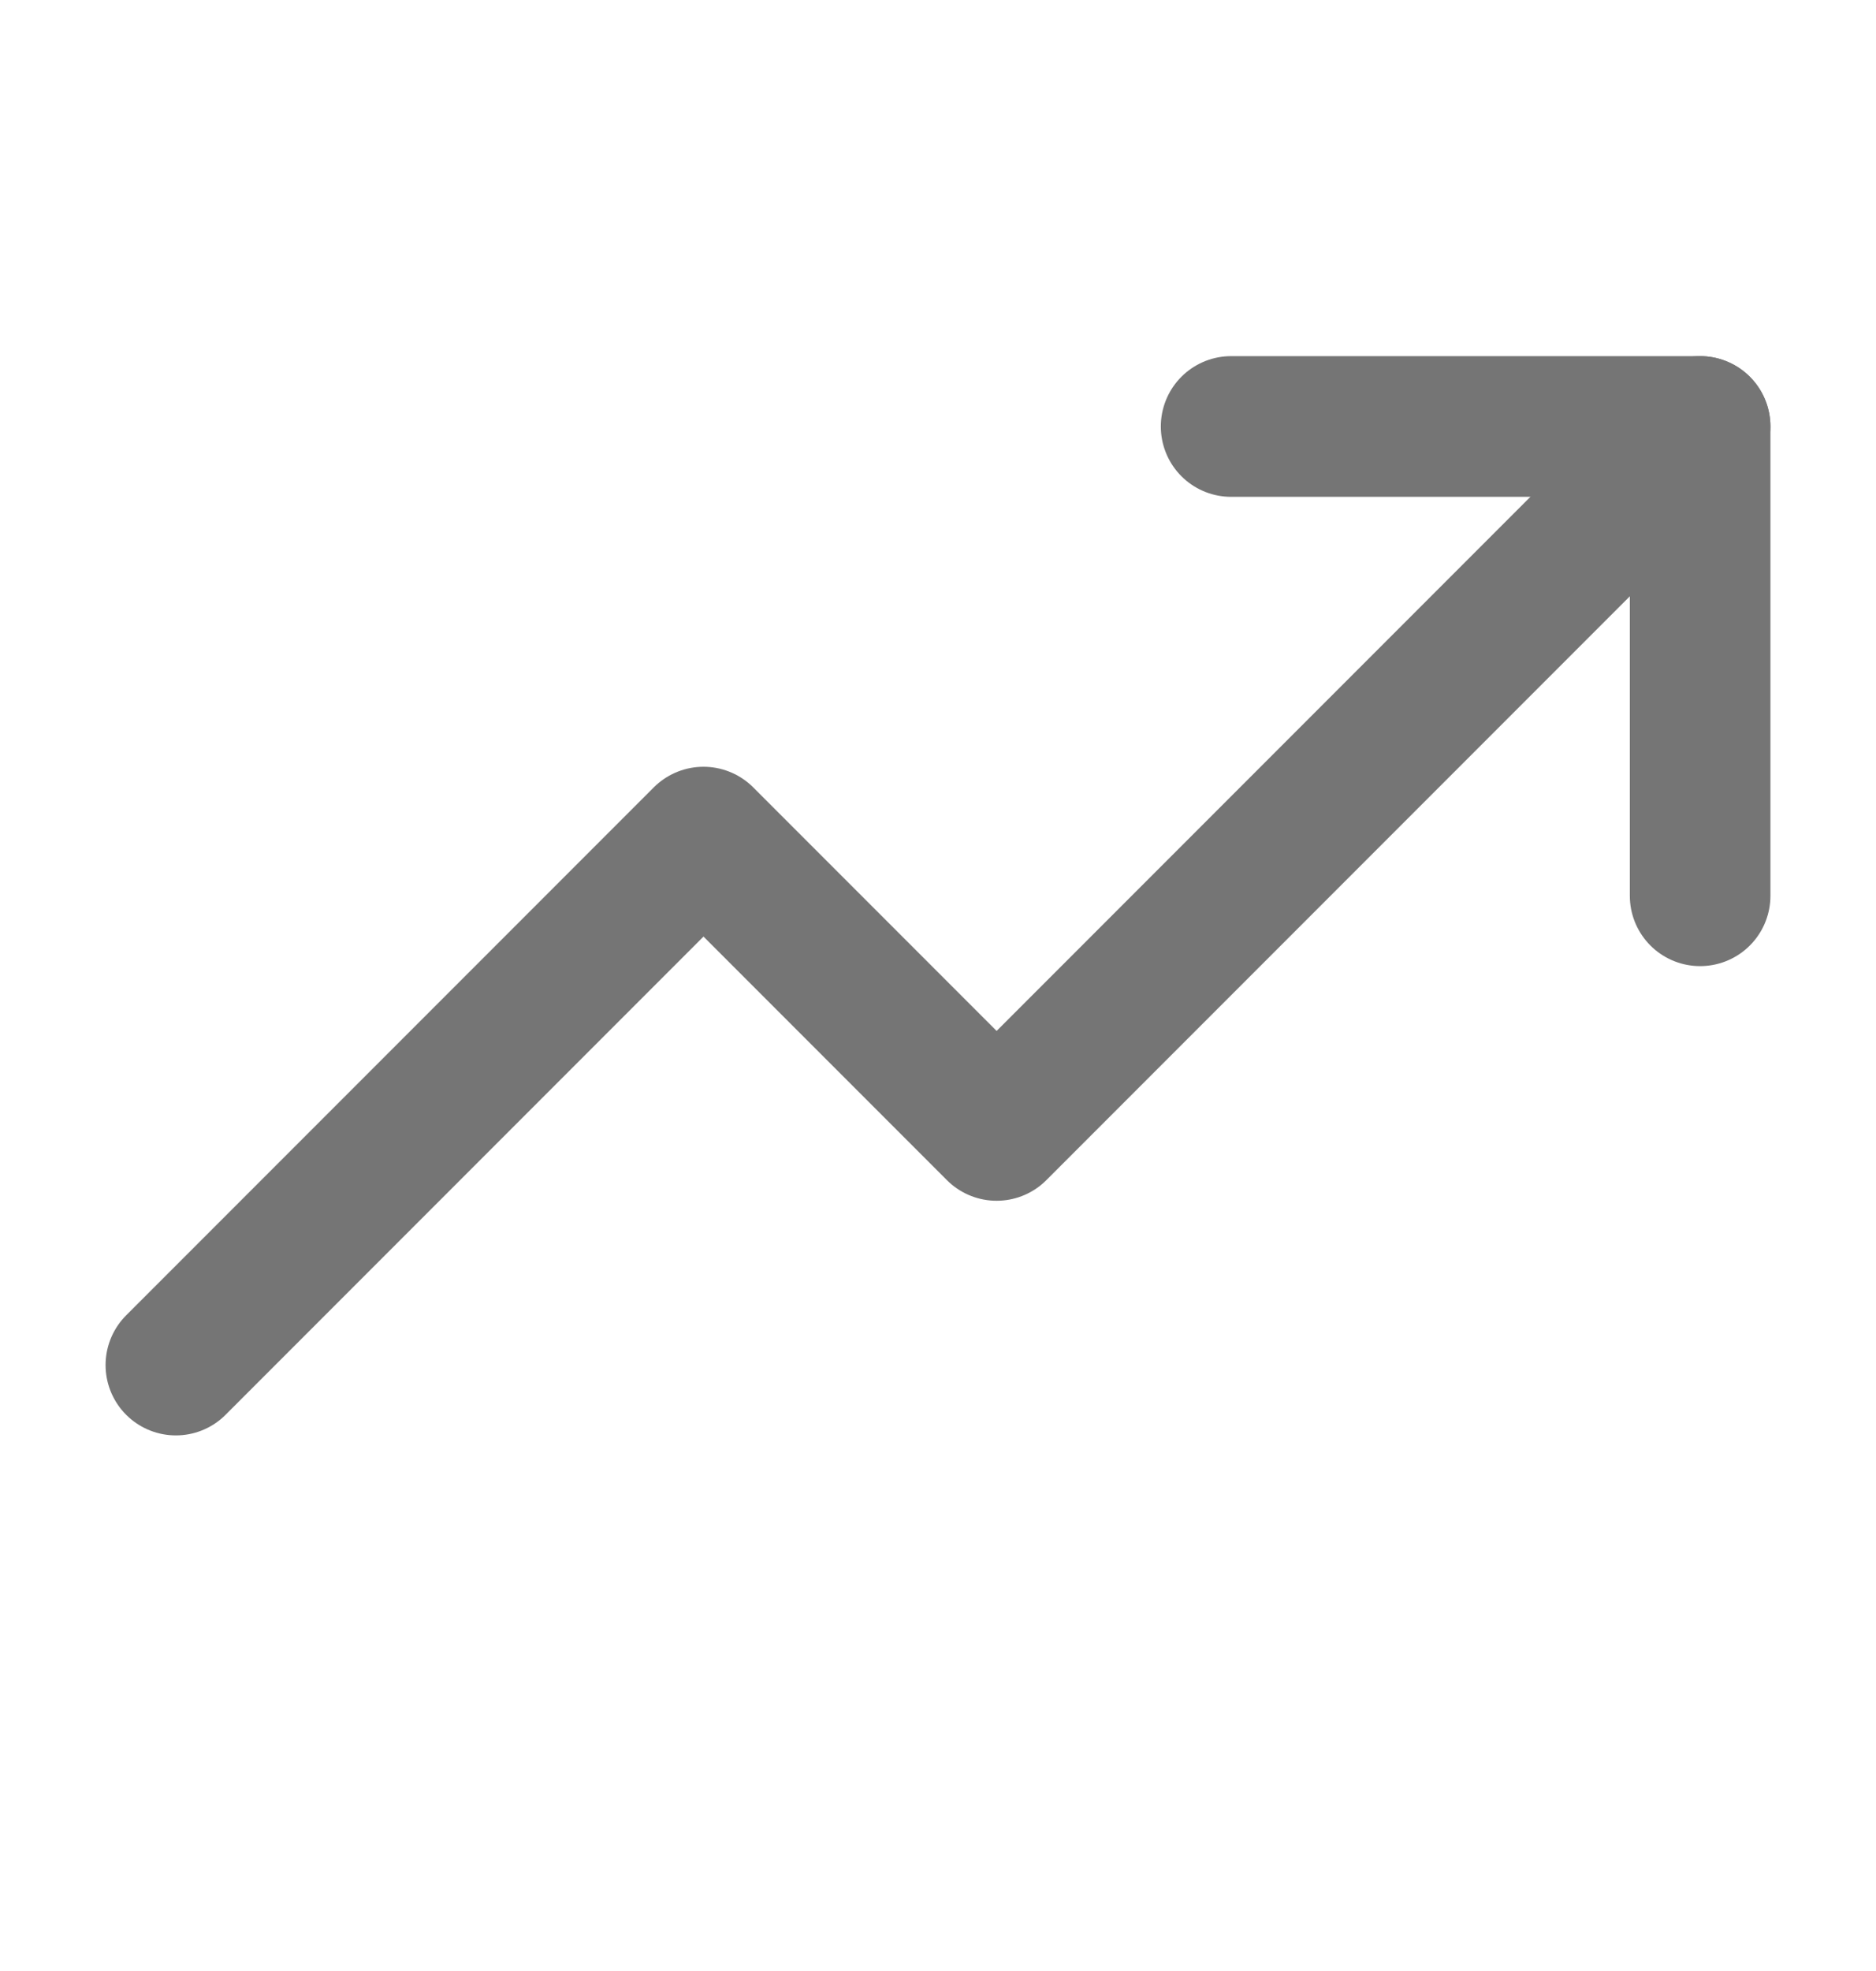 <svg width="20" height="21" viewBox="0 0 20 21" fill="none" xmlns="http://www.w3.org/2000/svg">
<path d="M18.125 4.544L10.625 12.044L7.5 8.919L1.875 14.544" stroke="#757575" stroke-width="1.499" stroke-linecap="round" stroke-linejoin="round"/>
<path d="M18.125 9.544V4.544H13.125" stroke="#757575" stroke-width="1.499" stroke-linecap="round" stroke-linejoin="round"/>
</svg>
